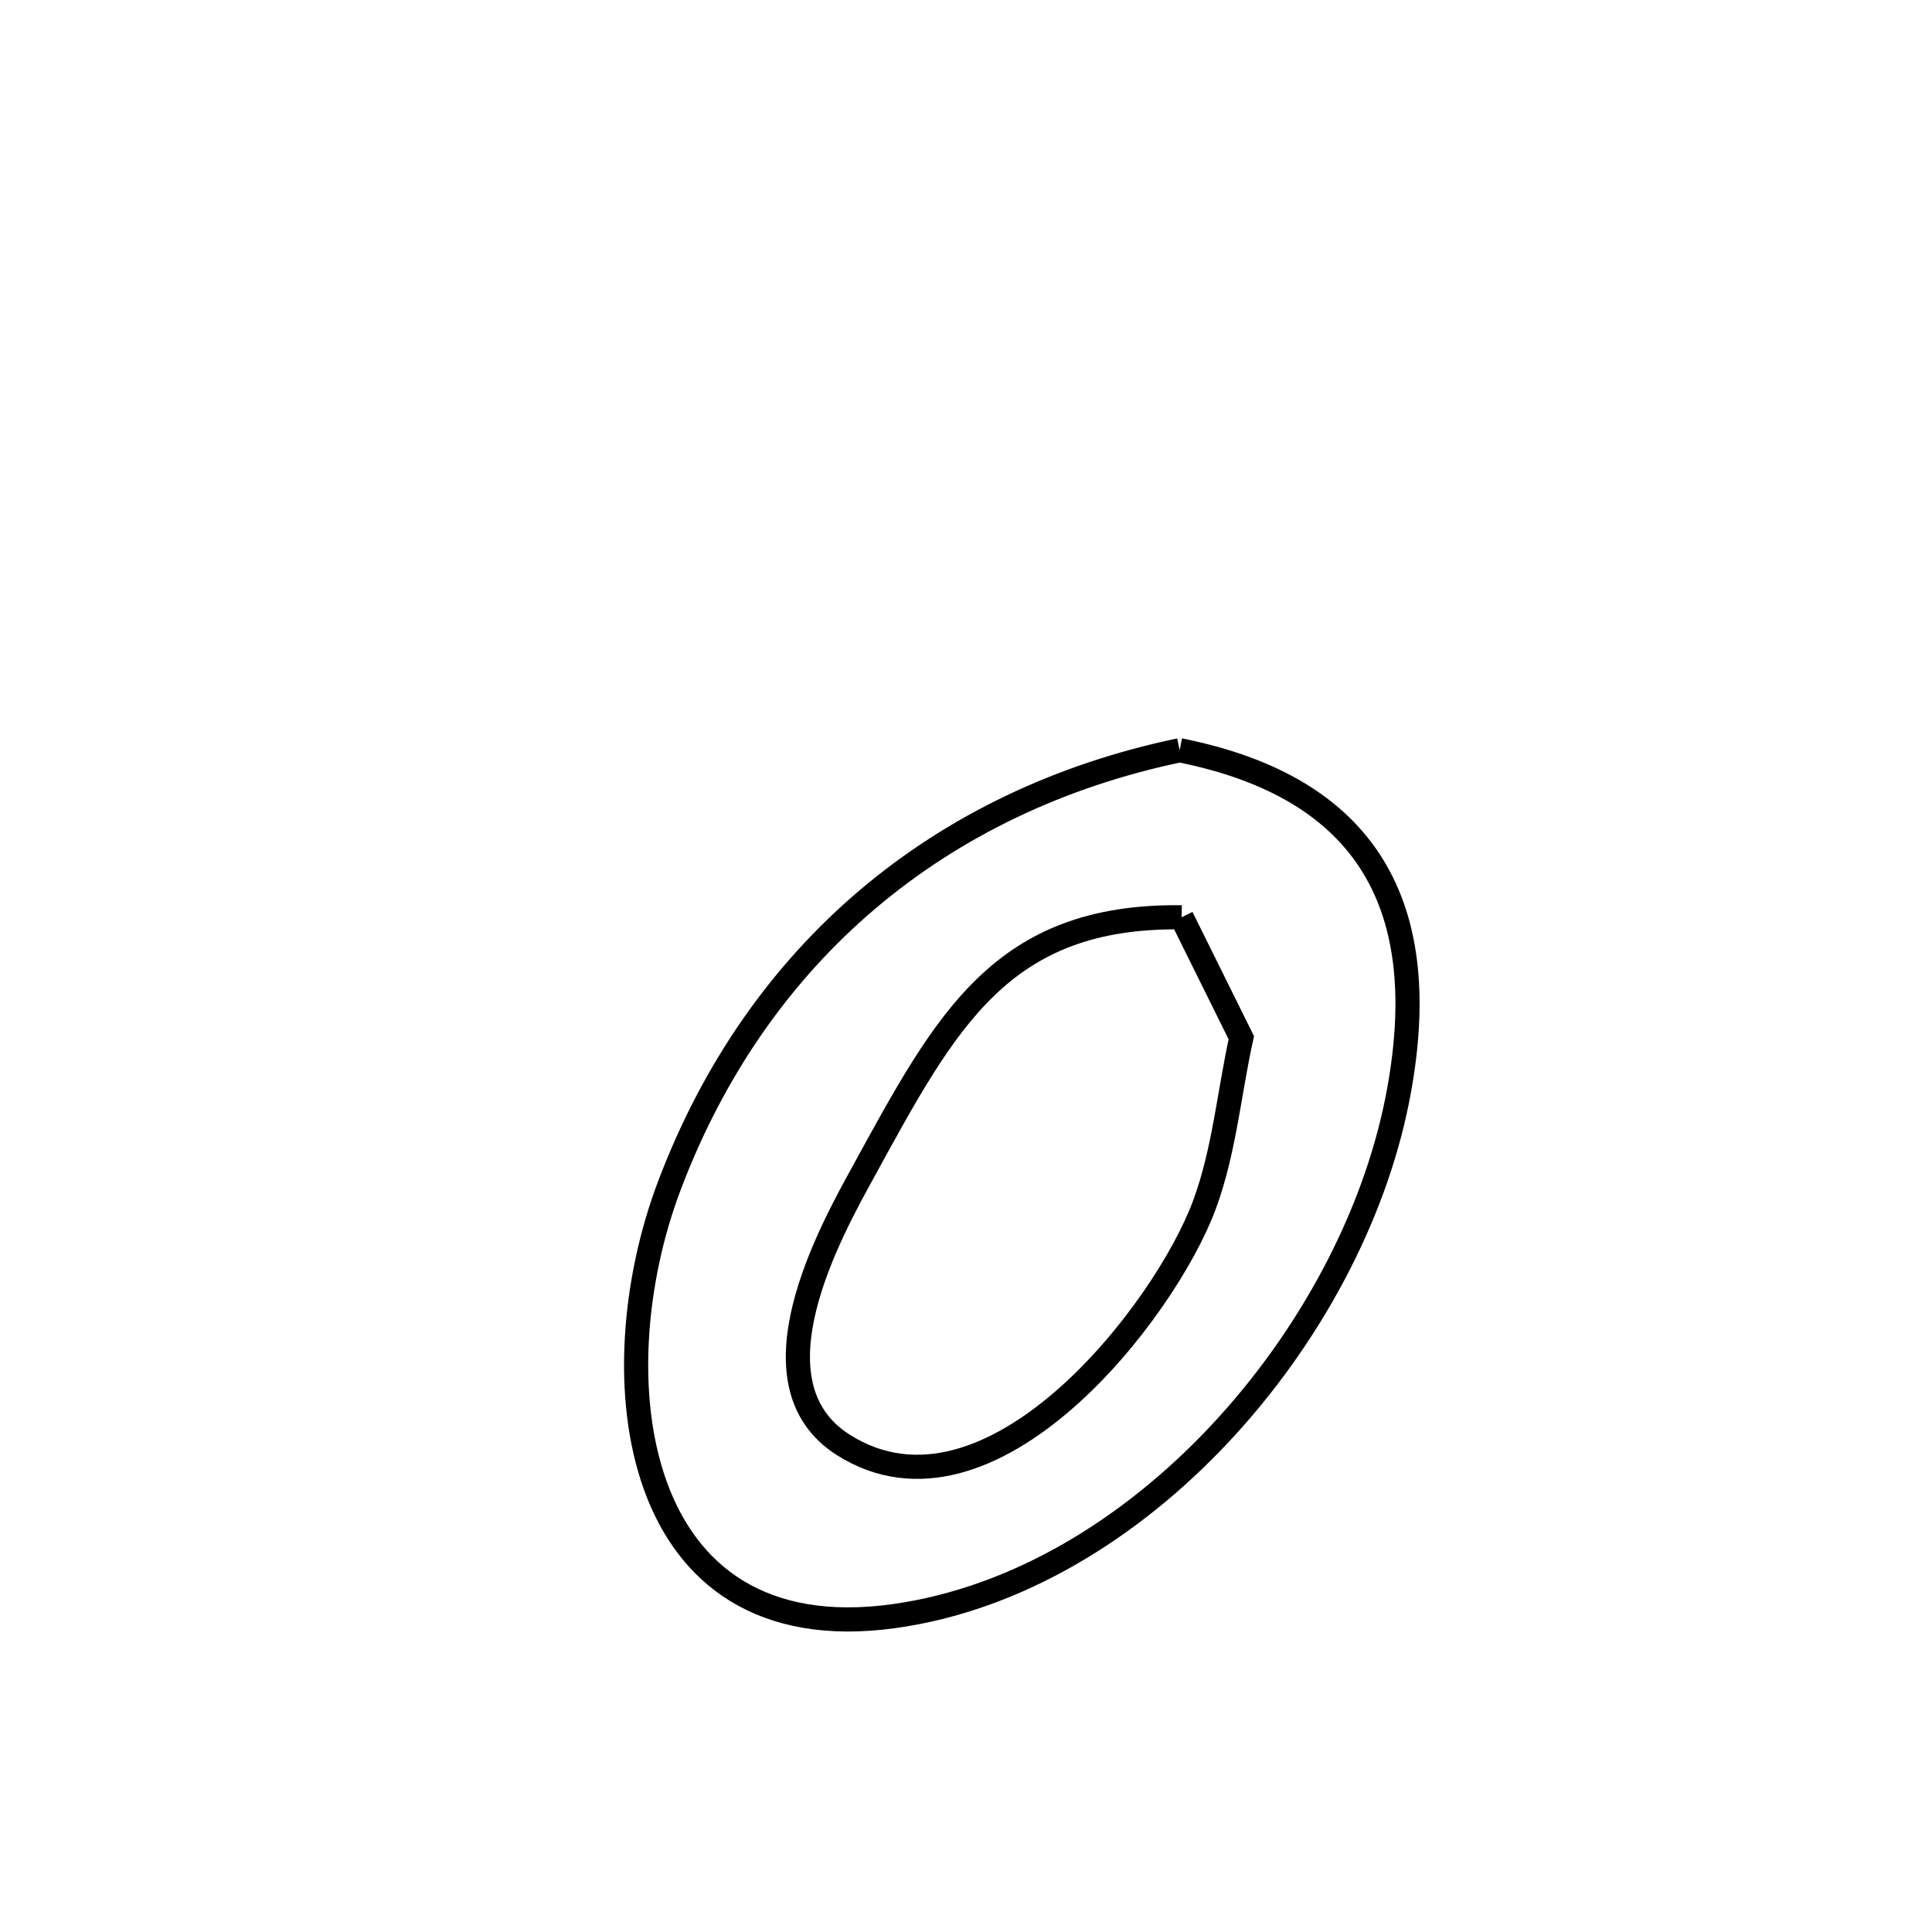 <svg xmlns="http://www.w3.org/2000/svg" viewBox="0.0 0.0 24.0 24.0" height="200px" width="200px"><path fill="none" stroke="black" stroke-width=".3" stroke-opacity="1.0"  filling="0" d="M14.654 9.32 L14.654 9.32 C16.972 9.781 17.838 11.244 17.356 13.669 C17.066 15.126 16.266 16.622 15.157 17.807 C14.049 18.991 12.631 19.864 11.106 20.076 C9.459 20.305 8.539 19.557 8.142 18.458 C7.744 17.359 7.869 15.909 8.313 14.734 C8.861 13.281 9.703 12.083 10.78 11.17 C11.857 10.258 13.168 9.631 14.654 9.32 L14.654 9.32"></path>
<path fill="none" stroke="black" stroke-width=".3" stroke-opacity="1.0"  filling="0" d="M14.679 11.395 L14.679 11.395 C14.926 11.894 15.173 12.392 15.42 12.891 L15.42 12.891 C15.268 13.581 15.208 14.298 14.964 14.961 C14.477 16.287 12.304 19.102 10.479 17.951 C9.261 17.183 10.322 15.289 10.728 14.55 C11.754 12.677 12.438 11.367 14.679 11.395 L14.679 11.395"></path></svg>